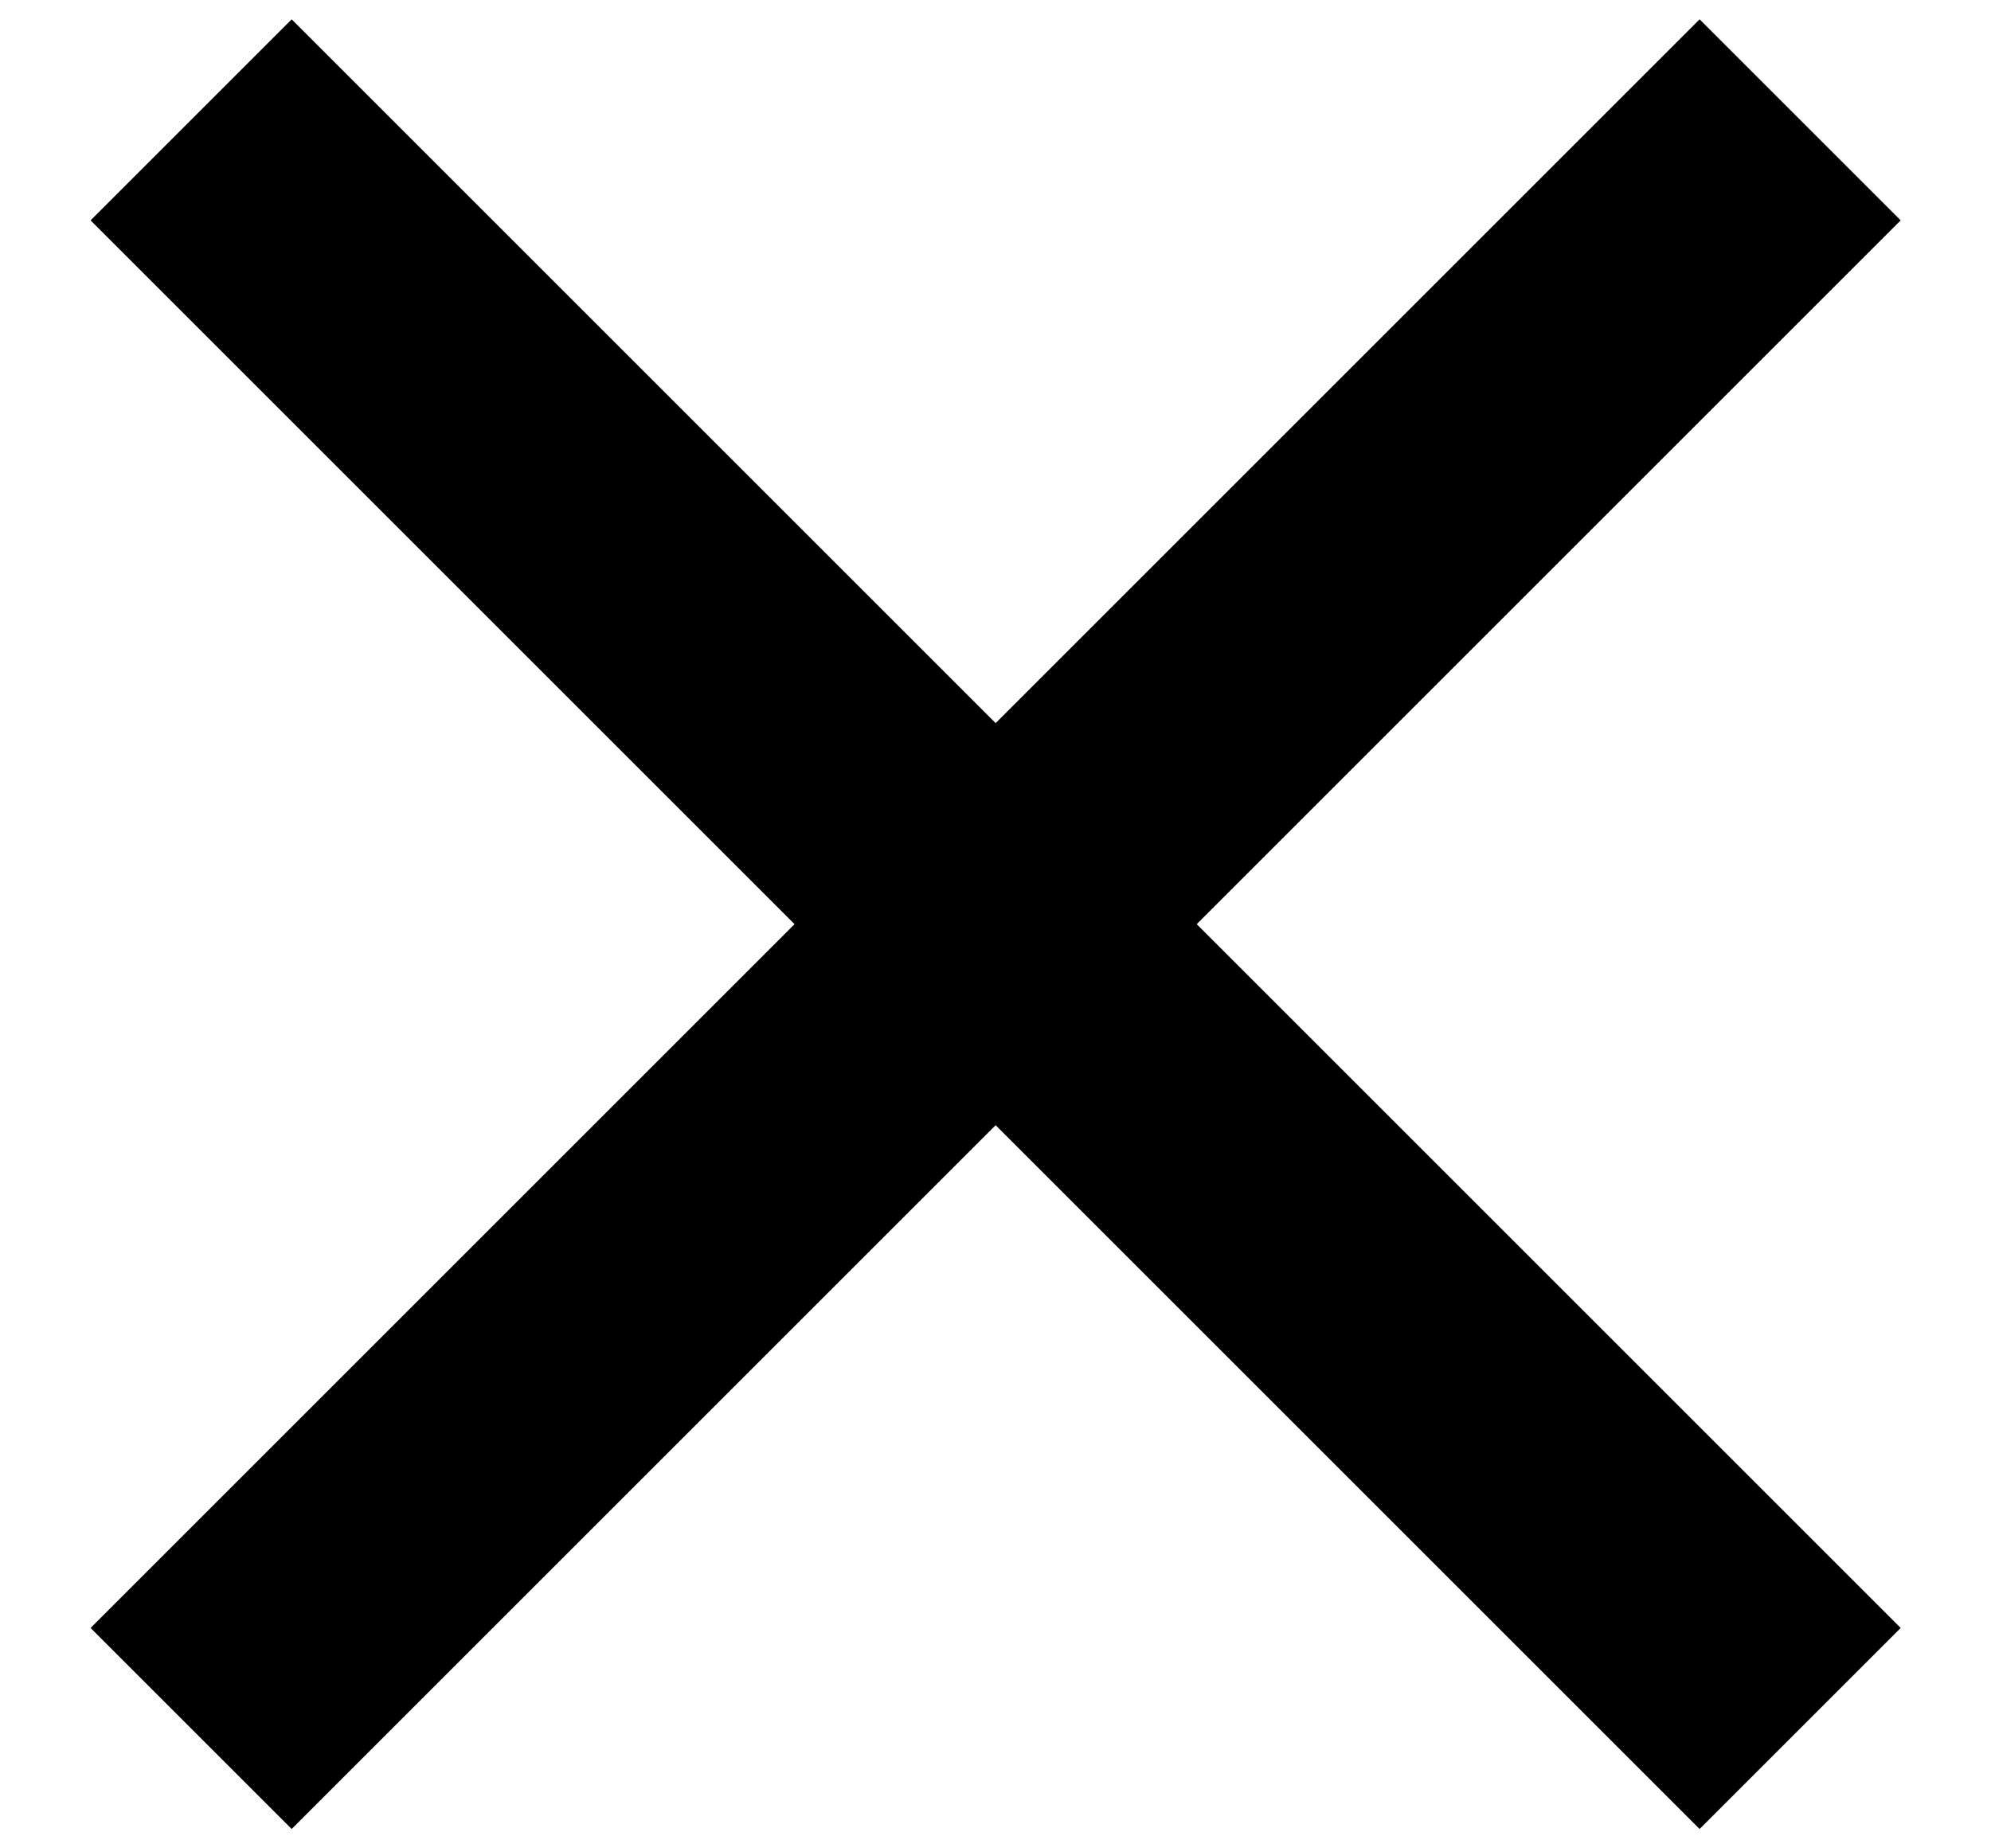<svg width="14" height="13" viewBox="0 0 14 13" fill="none" xmlns="http://www.w3.org/2000/svg">
<path d="M7.001 5.086L11.951 0.136L13.365 1.55L8.415 6.5L13.365 11.45L11.951 12.864L7.001 7.914L2.051 12.864L0.637 11.45L5.587 6.5L0.637 1.55L2.051 0.136L7.001 5.086Z" fill="black"/>
</svg>
